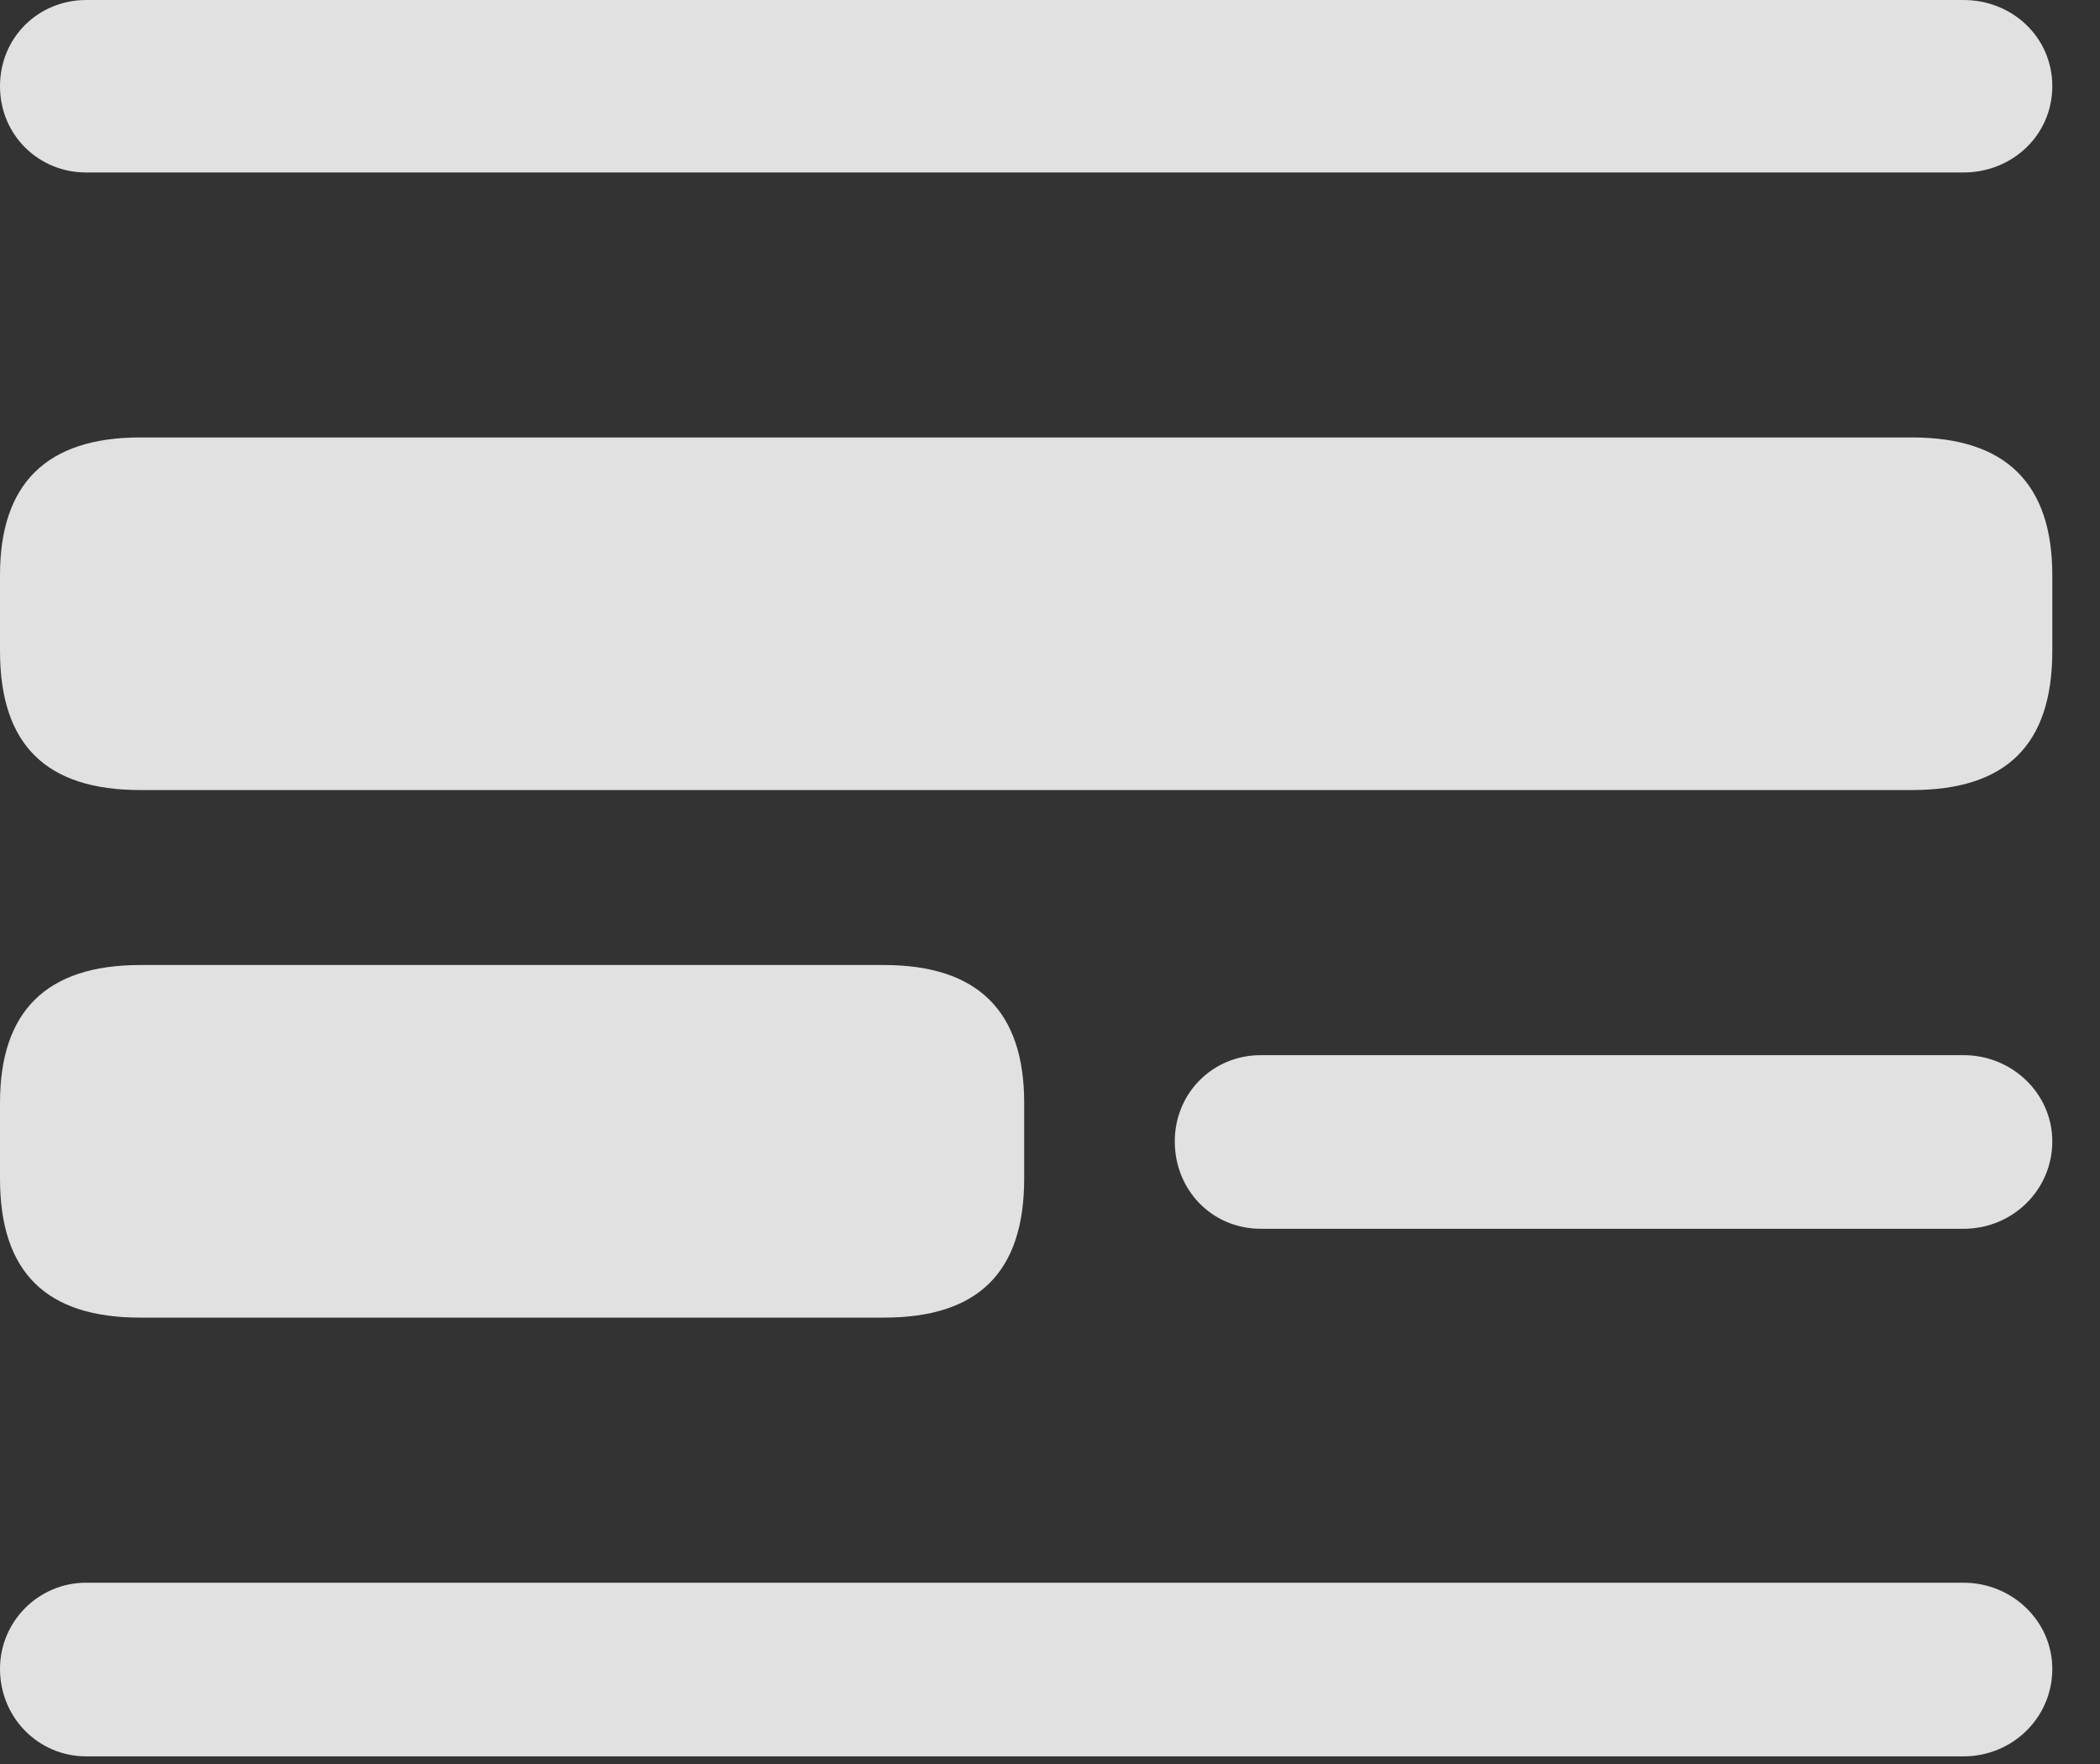 <?xml version="1.0" encoding="UTF-8"?>
<!--Generator: Apple Native CoreSVG 232.5-->
<!DOCTYPE svg
PUBLIC "-//W3C//DTD SVG 1.1//EN"
       "http://www.w3.org/Graphics/SVG/1.1/DTD/svg11.dtd">
<svg version="1.1" xmlns="http://www.w3.org/2000/svg" xmlns:xlink="http://www.w3.org/1999/xlink" width="15.938" height="13.389">
 <rect width="100%" height="100%" fill="#333333" stroke="none"/>
 <g>
  <rect height="13.389" opacity="0" width="15.938" x="0" y="0"/>
  <path d="M0.654 1.309L14.902 1.309C15.273 1.309 15.576 1.025 15.576 0.654C15.576 0.283 15.273 0 14.902 0L0.654 0C0.293 0 0 0.283 0 0.654C0 1.025 0.293 1.309 0.654 1.309ZM9.57 9.326L14.902 9.326C15.273 9.326 15.576 9.033 15.576 8.662C15.576 8.301 15.273 8.008 14.902 8.008L9.57 8.008C9.199 8.008 8.916 8.301 8.916 8.662C8.916 9.033 9.199 9.326 9.57 9.326ZM0.654 13.33L14.902 13.33C15.273 13.33 15.576 13.037 15.576 12.666C15.576 12.305 15.273 12.012 14.902 12.012L0.654 12.012C0.293 12.012 0 12.305 0 12.666C0 13.037 0.293 13.33 0.654 13.33Z" fill="#ffffff" fill-opacity="0.85"/>
  <path d="M1.064 5.996L14.512 5.996C15.225 5.996 15.576 5.654 15.576 4.941L15.576 4.365C15.576 3.672 15.225 3.32 14.512 3.32L1.064 3.32C0.352 3.32 0 3.672 0 4.365L0 4.941C0 5.654 0.352 5.996 1.064 5.996ZM1.064 10L6.709 10C7.422 10 7.773 9.658 7.773 8.945L7.773 8.369C7.773 7.676 7.422 7.324 6.709 7.324L1.064 7.324C0.352 7.324 0 7.676 0 8.369L0 8.945C0 9.658 0.352 10 1.064 10Z" fill="#ffffff" fill-opacity="0.85"/>
 </g>
</svg>
